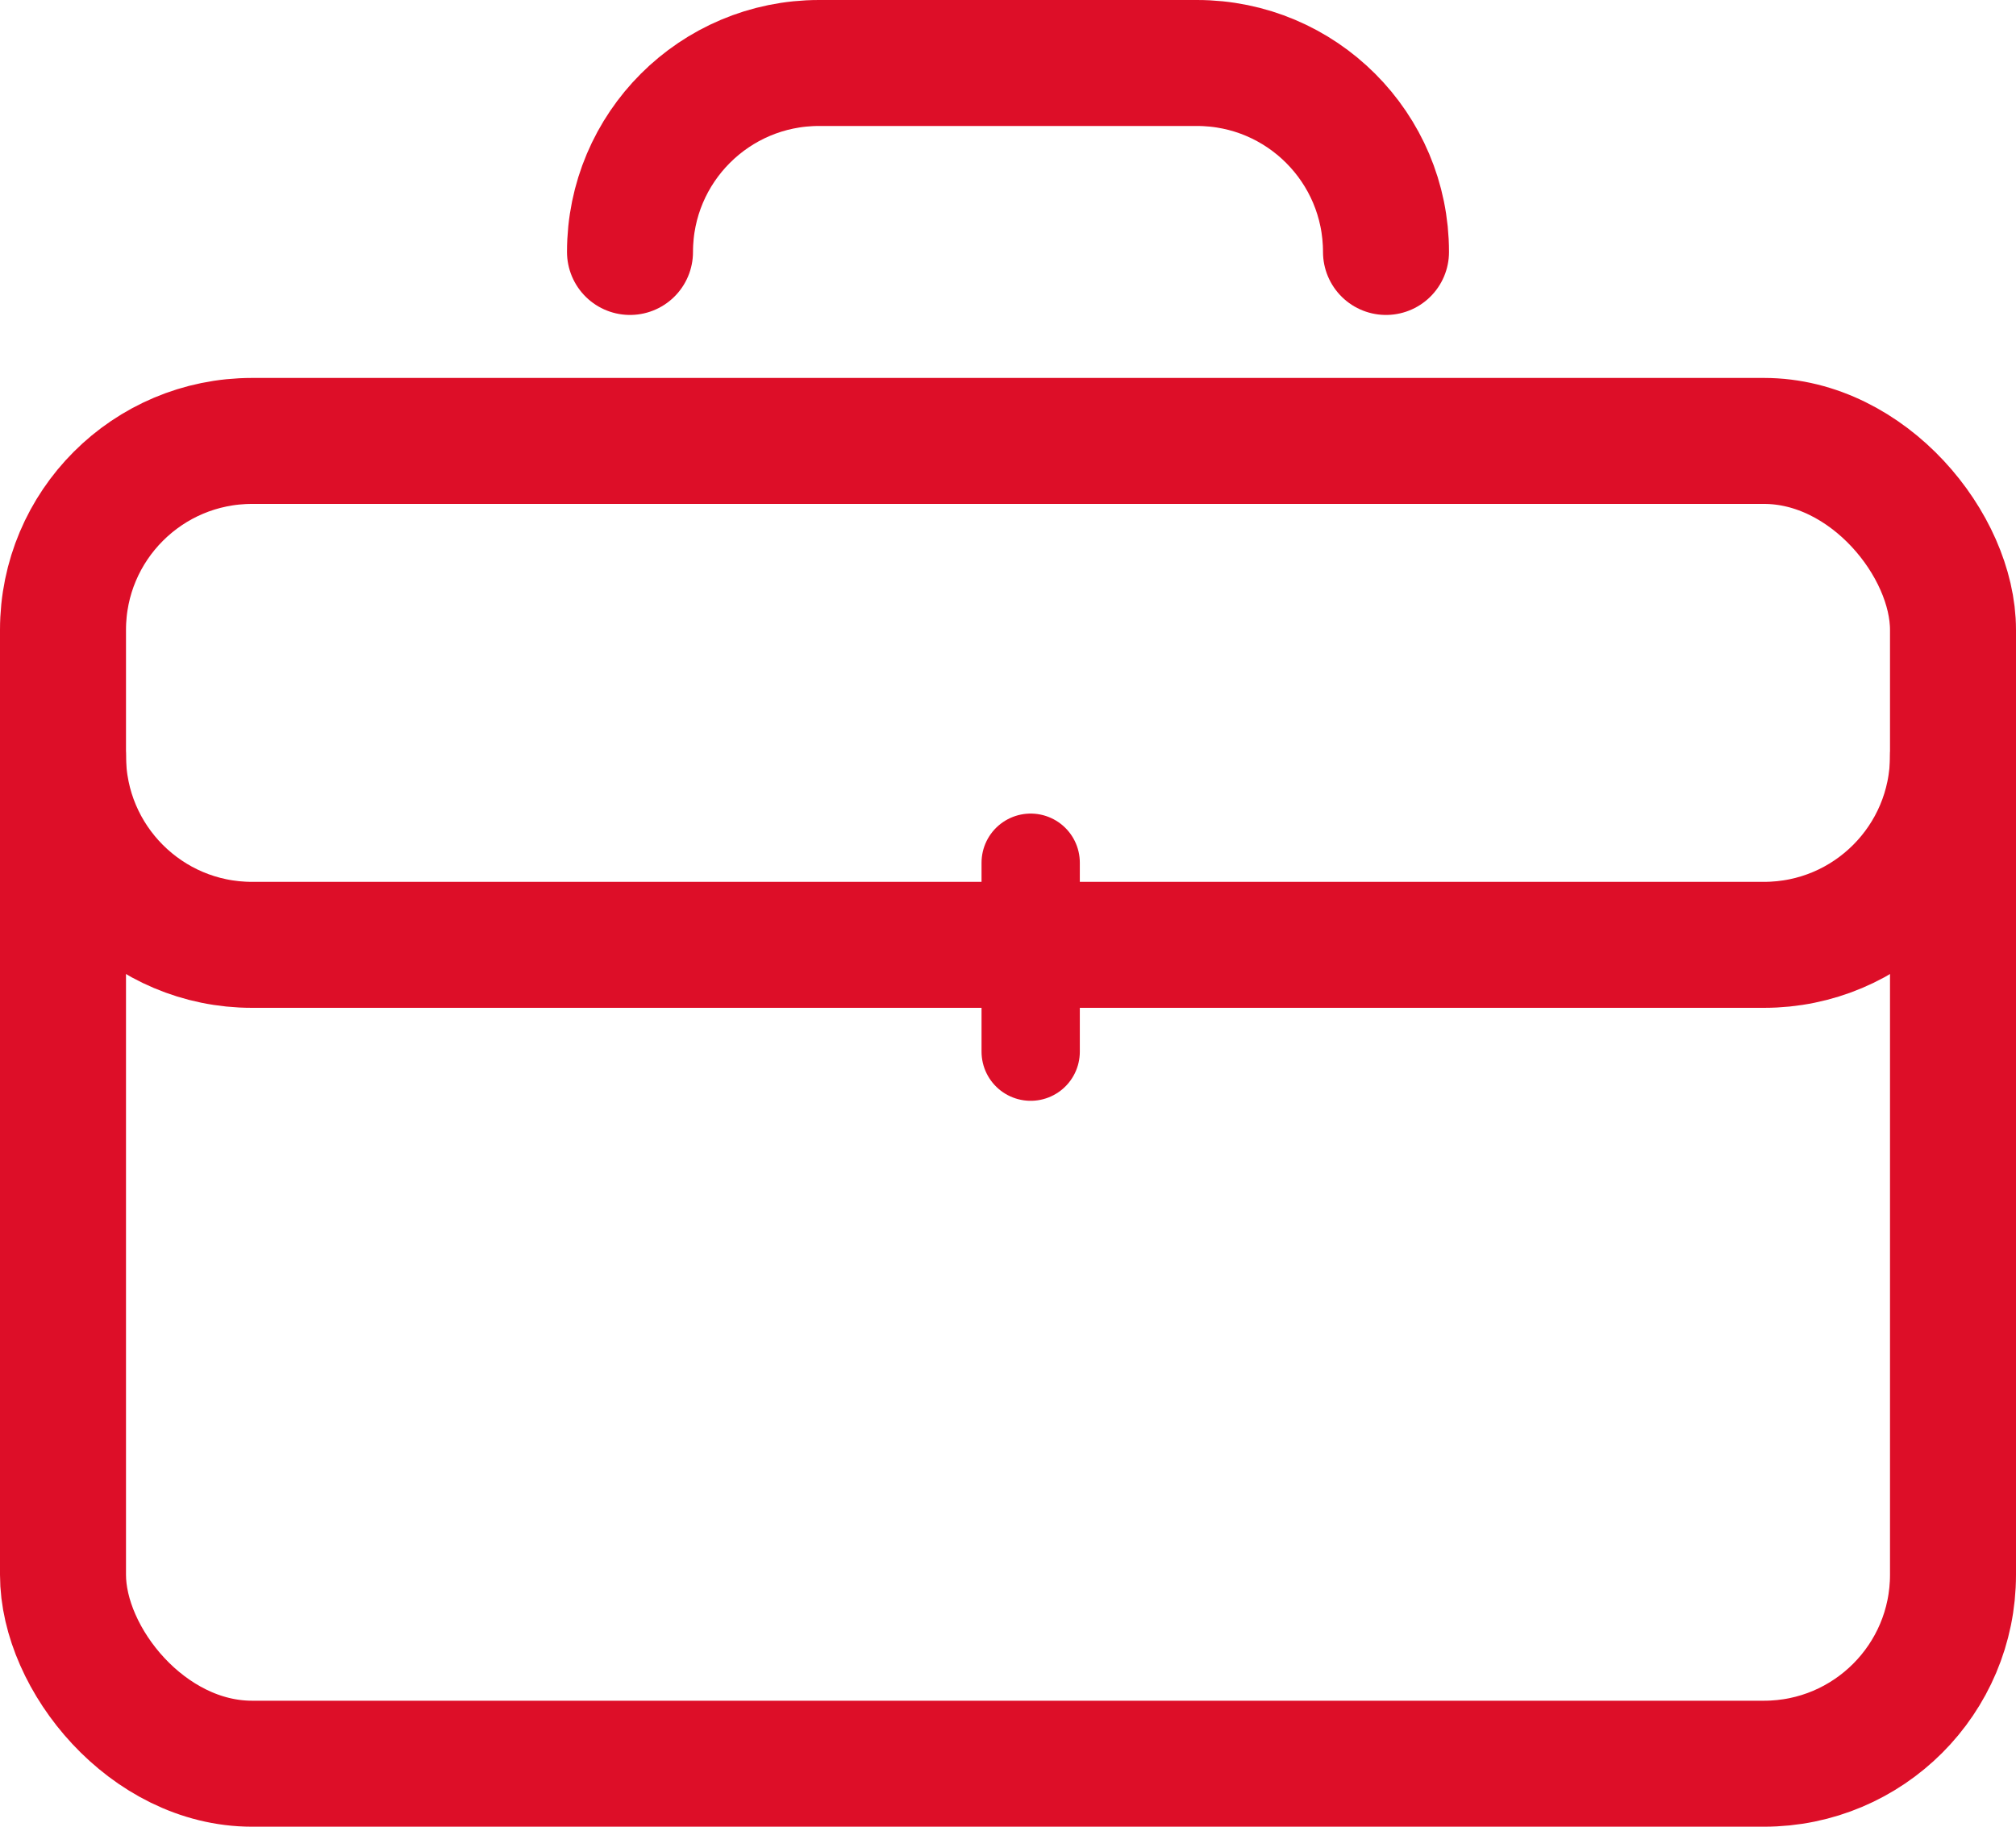 <?xml version="1.0" encoding="UTF-8"?>
<svg width="32px" height="29px" viewBox="0 0 32 29" version="1.1" xmlns="http://www.w3.org/2000/svg" xmlns:xlink="http://www.w3.org/1999/xlink">
    <title>briefcase</title>
    <g id="Page-1" stroke="none" stroke-width="1" fill="none" fill-rule="evenodd" stroke-linecap="round" stroke-linejoin="round">
        <g id="briefcase" transform="translate(1, 1)" stroke="#DD0E28">
            <rect id="Rectangle" stroke-width="2" x="0" y="6" width="30" height="21" rx="3"></rect>
            <path d="M21,3 C21,1.343 19.657,0 18,0 L12,0 C10.343,0 9,1.343 9,3" id="Path" stroke-width="2"></path>
            <path d="M30,14 C30,12.343 28.657,11 27,11 L3,11 C1.343,11 0,12.343 0,14" id="Path-Copy-5" stroke-width="2" transform="translate(15, 12.5) scale(1, -1) translate(-15, -12.5) "></path>
            <line x1="15.36" y1="15.696" x2="15.36" y2="12.696" id="Path" stroke-width="1.56"></line>
        </g>
    </g>
</svg>